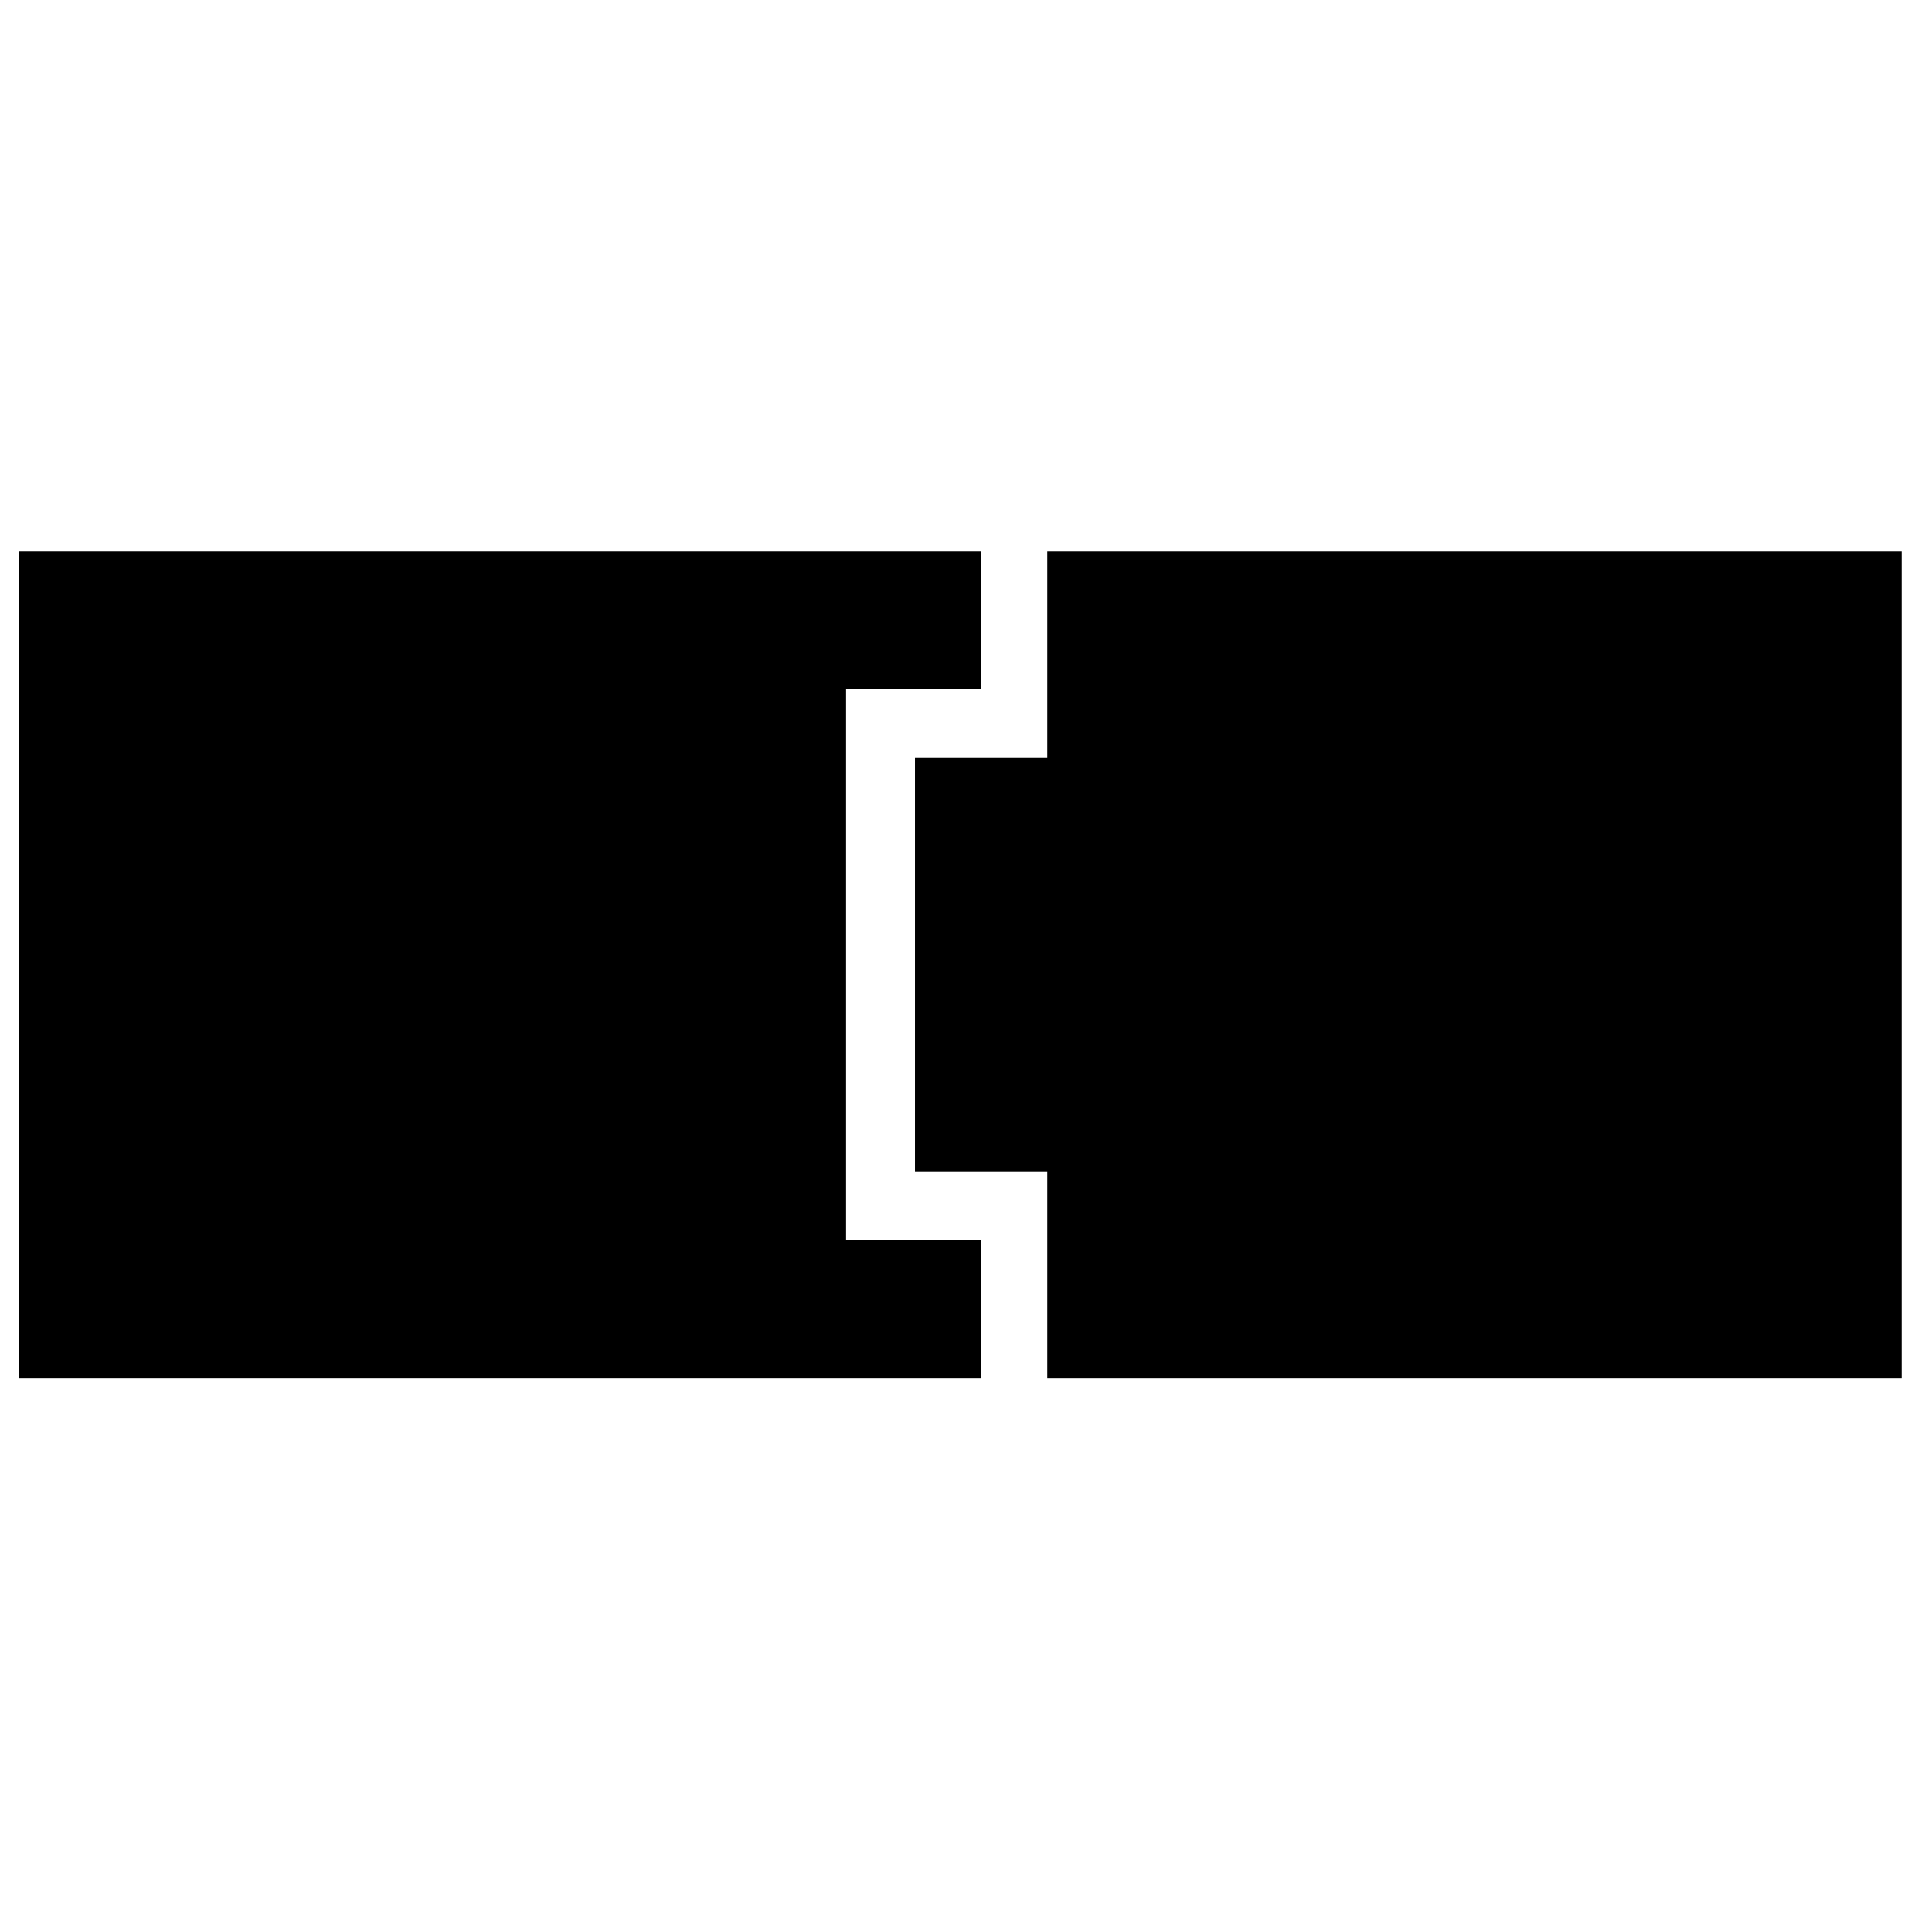 <?xml version="1.0" standalone="no"?>
<!DOCTYPE svg PUBLIC "-//W3C//DTD SVG 20010904//EN"
 "http://www.w3.org/TR/2001/REC-SVG-20010904/DTD/svg10.dtd">
<svg version="1.0" xmlns="http://www.w3.org/2000/svg"
 width="701pt" height="701pt" viewBox="0 0 701 701"
 preserveAspectRatio="xMidYMid meet">
<g transform="translate(0,701) scale(0.1,-0.1)"
fill="#000000" stroke="none">
<path d="M70 3510 l0 -1500 1745 0 1745 0 0 250 0 250 -245 0 -245 0 0 1000 0
1000 245 0 245 0 0 250 0 250 -1745 0 -1745 0 0 -1500z"/>
<path d="M3800 4635 l0 -375 -240 0 -240 0 0 -750 0 -750 240 0 240 0 0 -375
0 -375 1550 0 1550 0 0 1500 0 1500 -1550 0 -1550 0 0 -375z"/>
</g>
</svg>
